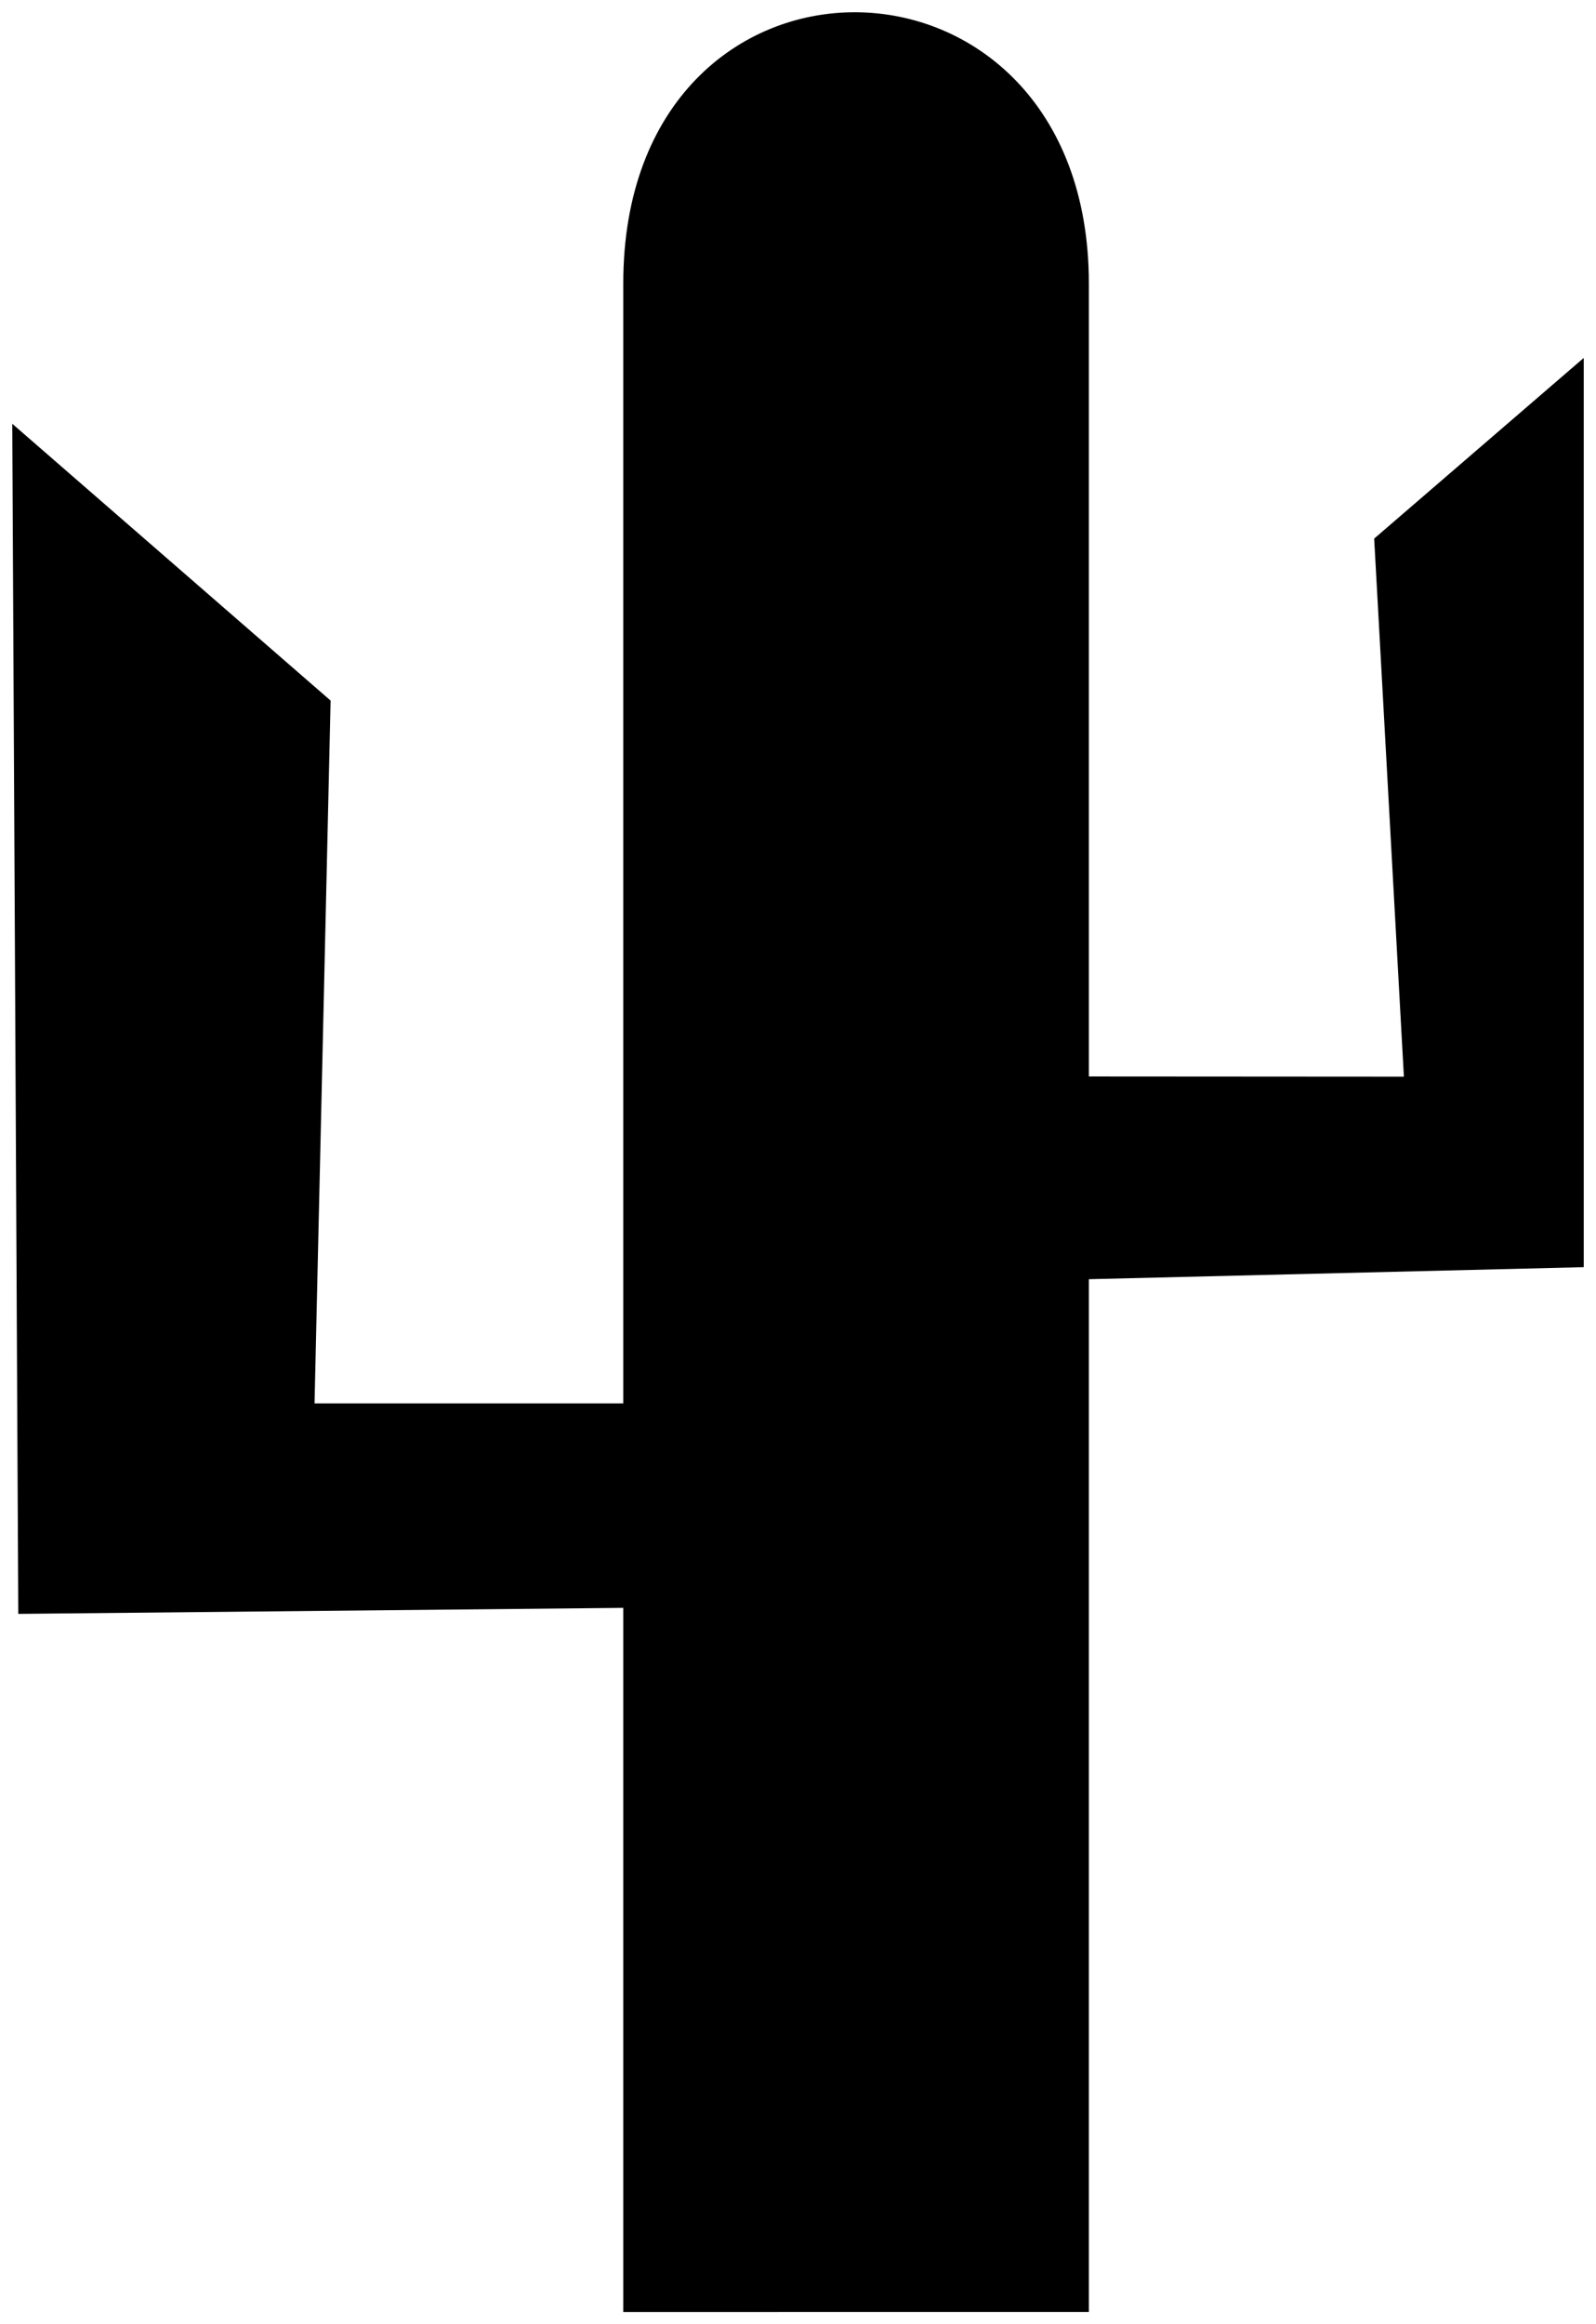 <svg class="cactusIcon" xmlns="http://www.w3.org/2000/svg" viewBox="0 0 344.478 501.611">
  <path d="M134.527 498.965v-151.96l-130.581 1.3-1.3-256.848 68.71 59.74-3.467 151.69h66.638V61.159c0-78.611 100.49-77.421 100.49 0v171.159l67.997.044-6.416-116.122 45.235-38.995v196.232l-106.816 2.6v222.888z"
        stroke-width="5.292" stroke-linecap="round" stroke-linejoin="round"></path>
</svg>
